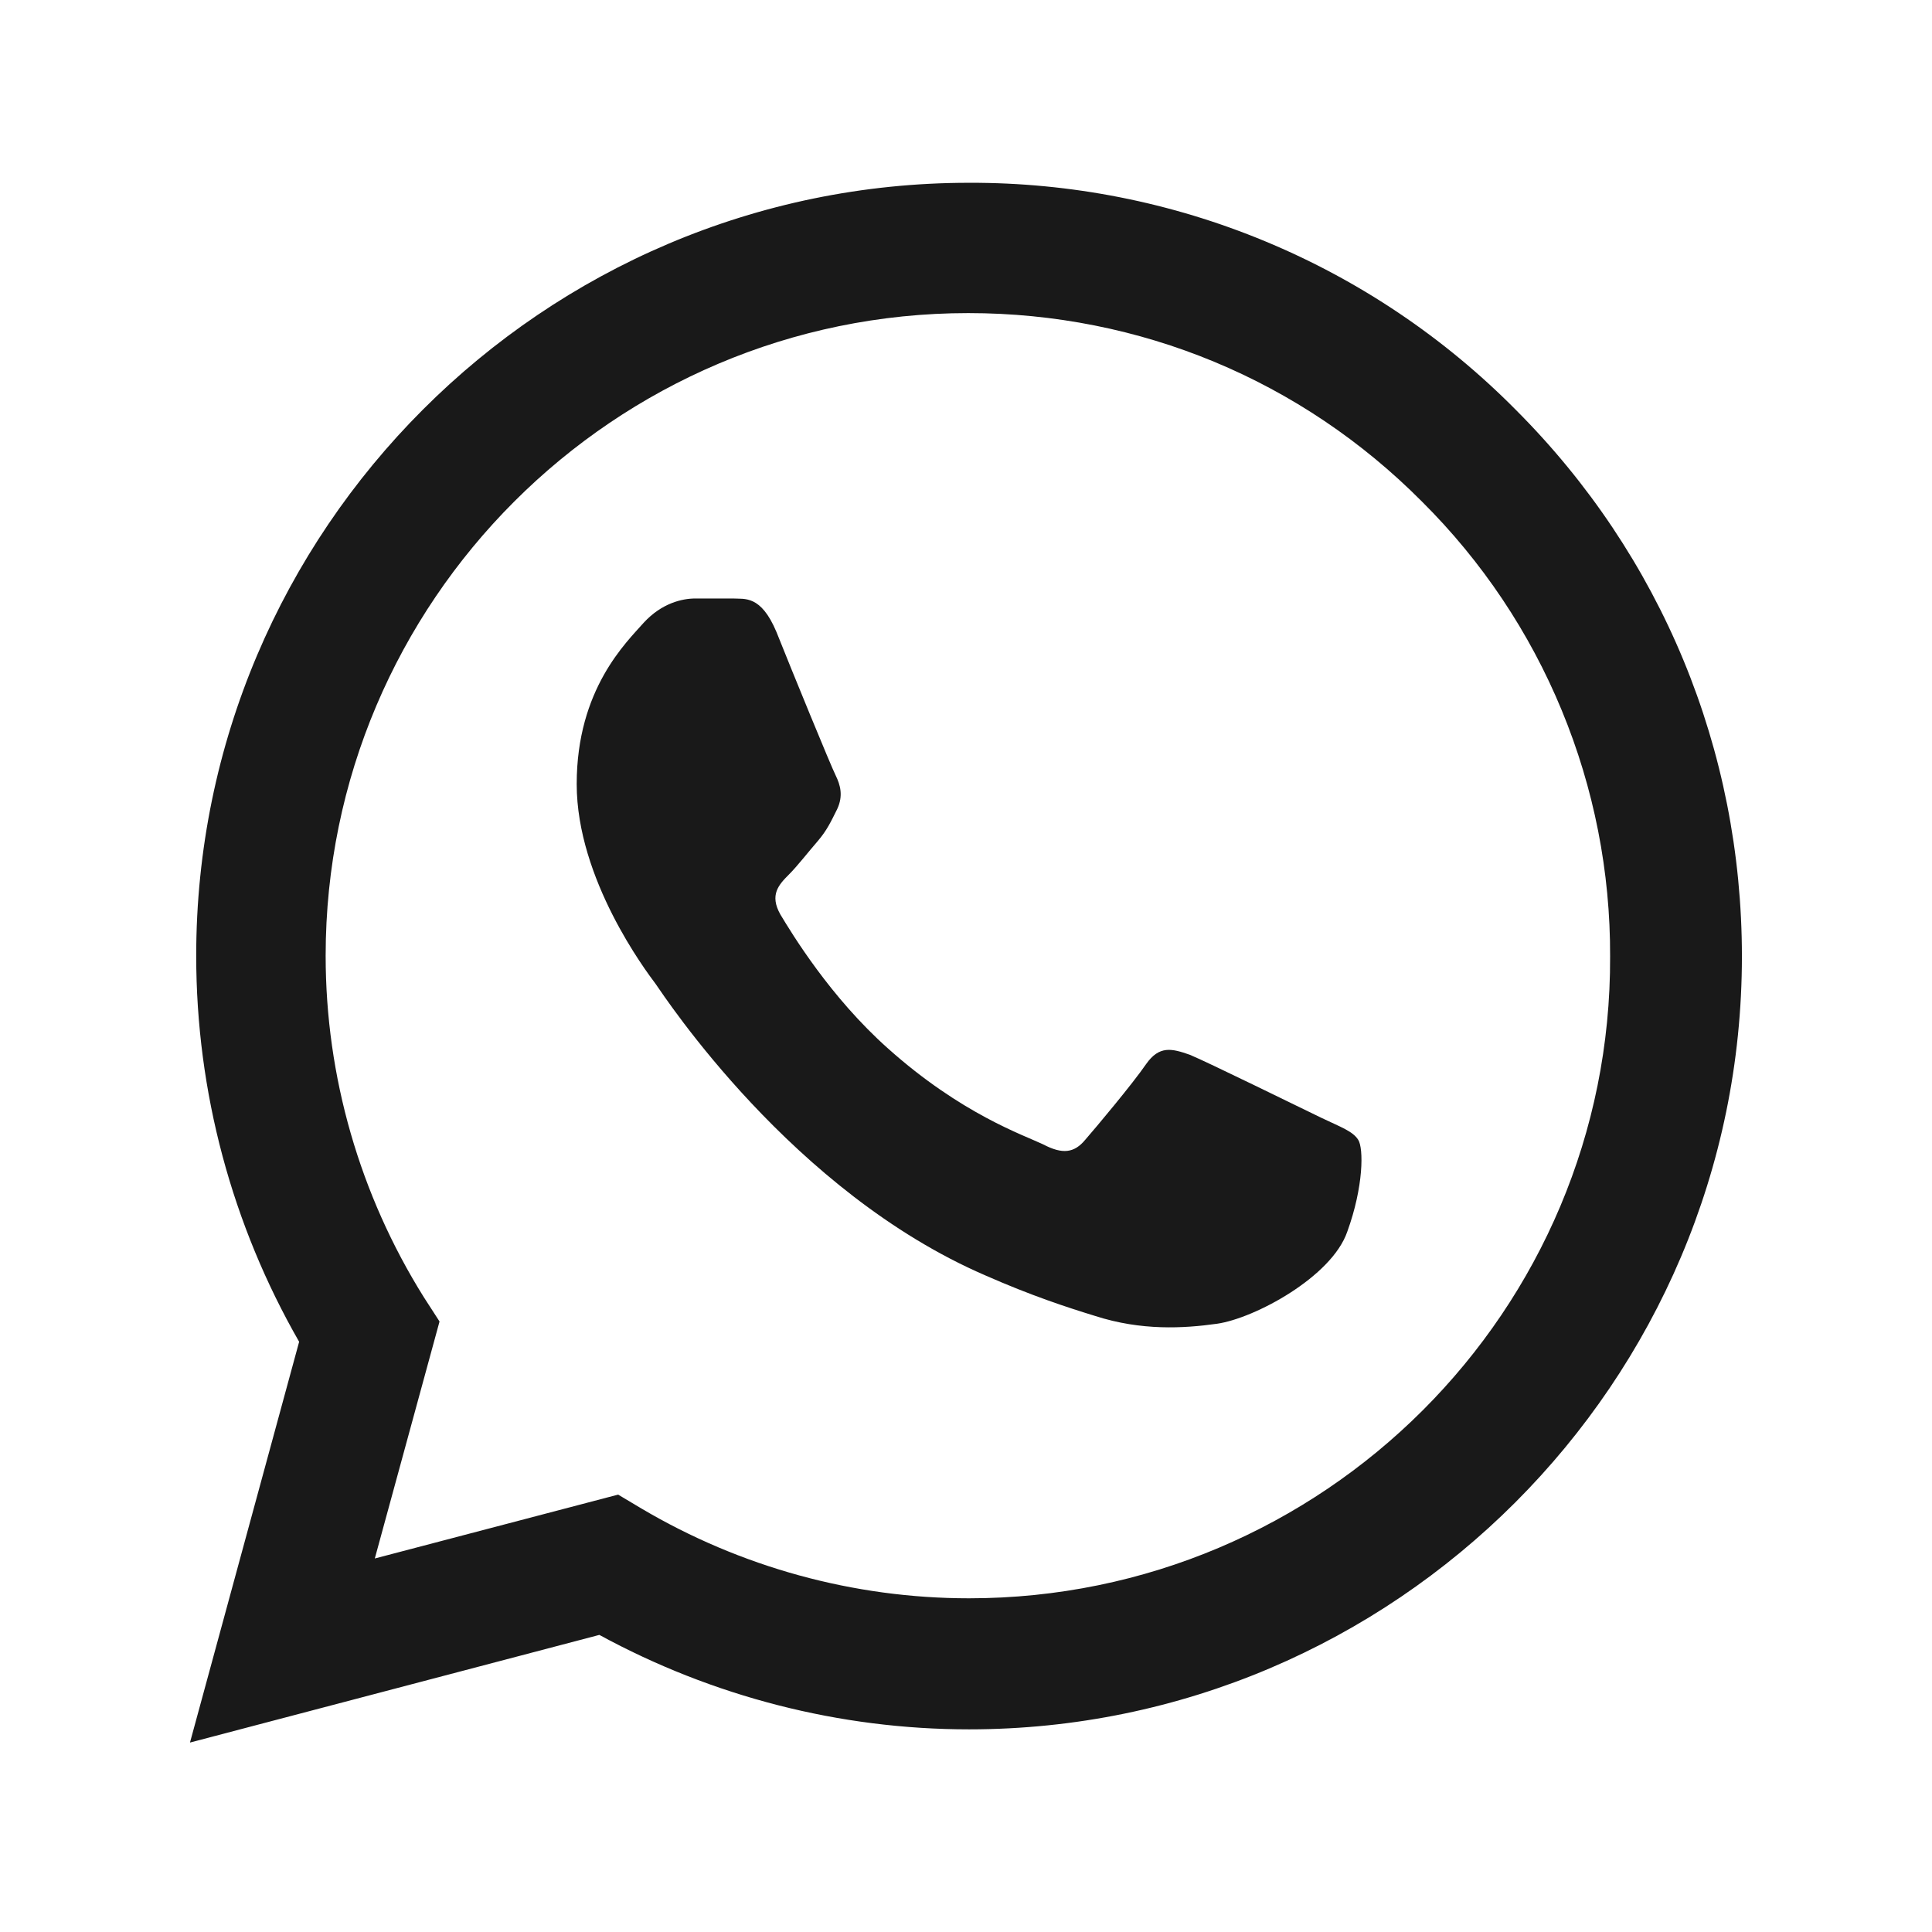 <svg width="18" height="18" viewBox="0 0 18 18" fill="none" xmlns="http://www.w3.org/2000/svg">
<path d="M14.122 3.818C13.456 3.145 12.662 2.611 11.787 2.248C10.913 1.885 9.975 1.7 9.028 1.703C5.061 1.703 1.828 4.937 1.828 8.904C1.828 10.175 2.162 11.411 2.787 12.501L1.77 16.235L5.584 15.232C6.638 15.806 7.822 16.112 9.028 16.112C12.995 16.112 16.229 12.878 16.229 8.911C16.229 6.986 15.48 5.176 14.122 3.818ZM9.028 14.891C7.953 14.891 6.899 14.6 5.977 14.055L5.759 13.925L3.492 14.52L4.095 12.312L3.949 12.086C3.352 11.132 3.034 10.03 3.034 8.904C3.034 5.605 5.722 2.917 9.021 2.917C10.62 2.917 12.124 3.541 13.25 4.675C13.808 5.23 14.25 5.89 14.55 6.617C14.851 7.345 15.004 8.124 15.001 8.911C15.015 12.21 12.327 14.891 9.028 14.891ZM12.312 10.415C12.131 10.328 11.244 9.892 11.085 9.827C10.917 9.768 10.801 9.739 10.678 9.914C10.554 10.095 10.213 10.502 10.111 10.619C10.009 10.742 9.9 10.757 9.719 10.662C9.537 10.575 8.956 10.379 8.273 9.768C7.735 9.289 7.379 8.7 7.27 8.519C7.168 8.337 7.255 8.243 7.35 8.148C7.43 8.068 7.531 7.937 7.619 7.836C7.706 7.734 7.742 7.654 7.8 7.538C7.858 7.414 7.829 7.313 7.786 7.225C7.742 7.138 7.379 6.252 7.234 5.888C7.088 5.54 6.936 5.583 6.827 5.576H6.478C6.354 5.576 6.165 5.62 5.998 5.801C5.838 5.983 5.373 6.419 5.373 7.305C5.373 8.192 6.02 9.049 6.107 9.165C6.195 9.289 7.379 11.105 9.181 11.883C9.61 12.072 9.944 12.181 10.205 12.261C10.634 12.399 11.026 12.377 11.339 12.333C11.688 12.283 12.407 11.897 12.552 11.476C12.705 11.055 12.705 10.698 12.654 10.619C12.603 10.539 12.494 10.502 12.312 10.415Z" fill="black" fill-opacity="0.9"/>
</svg>

